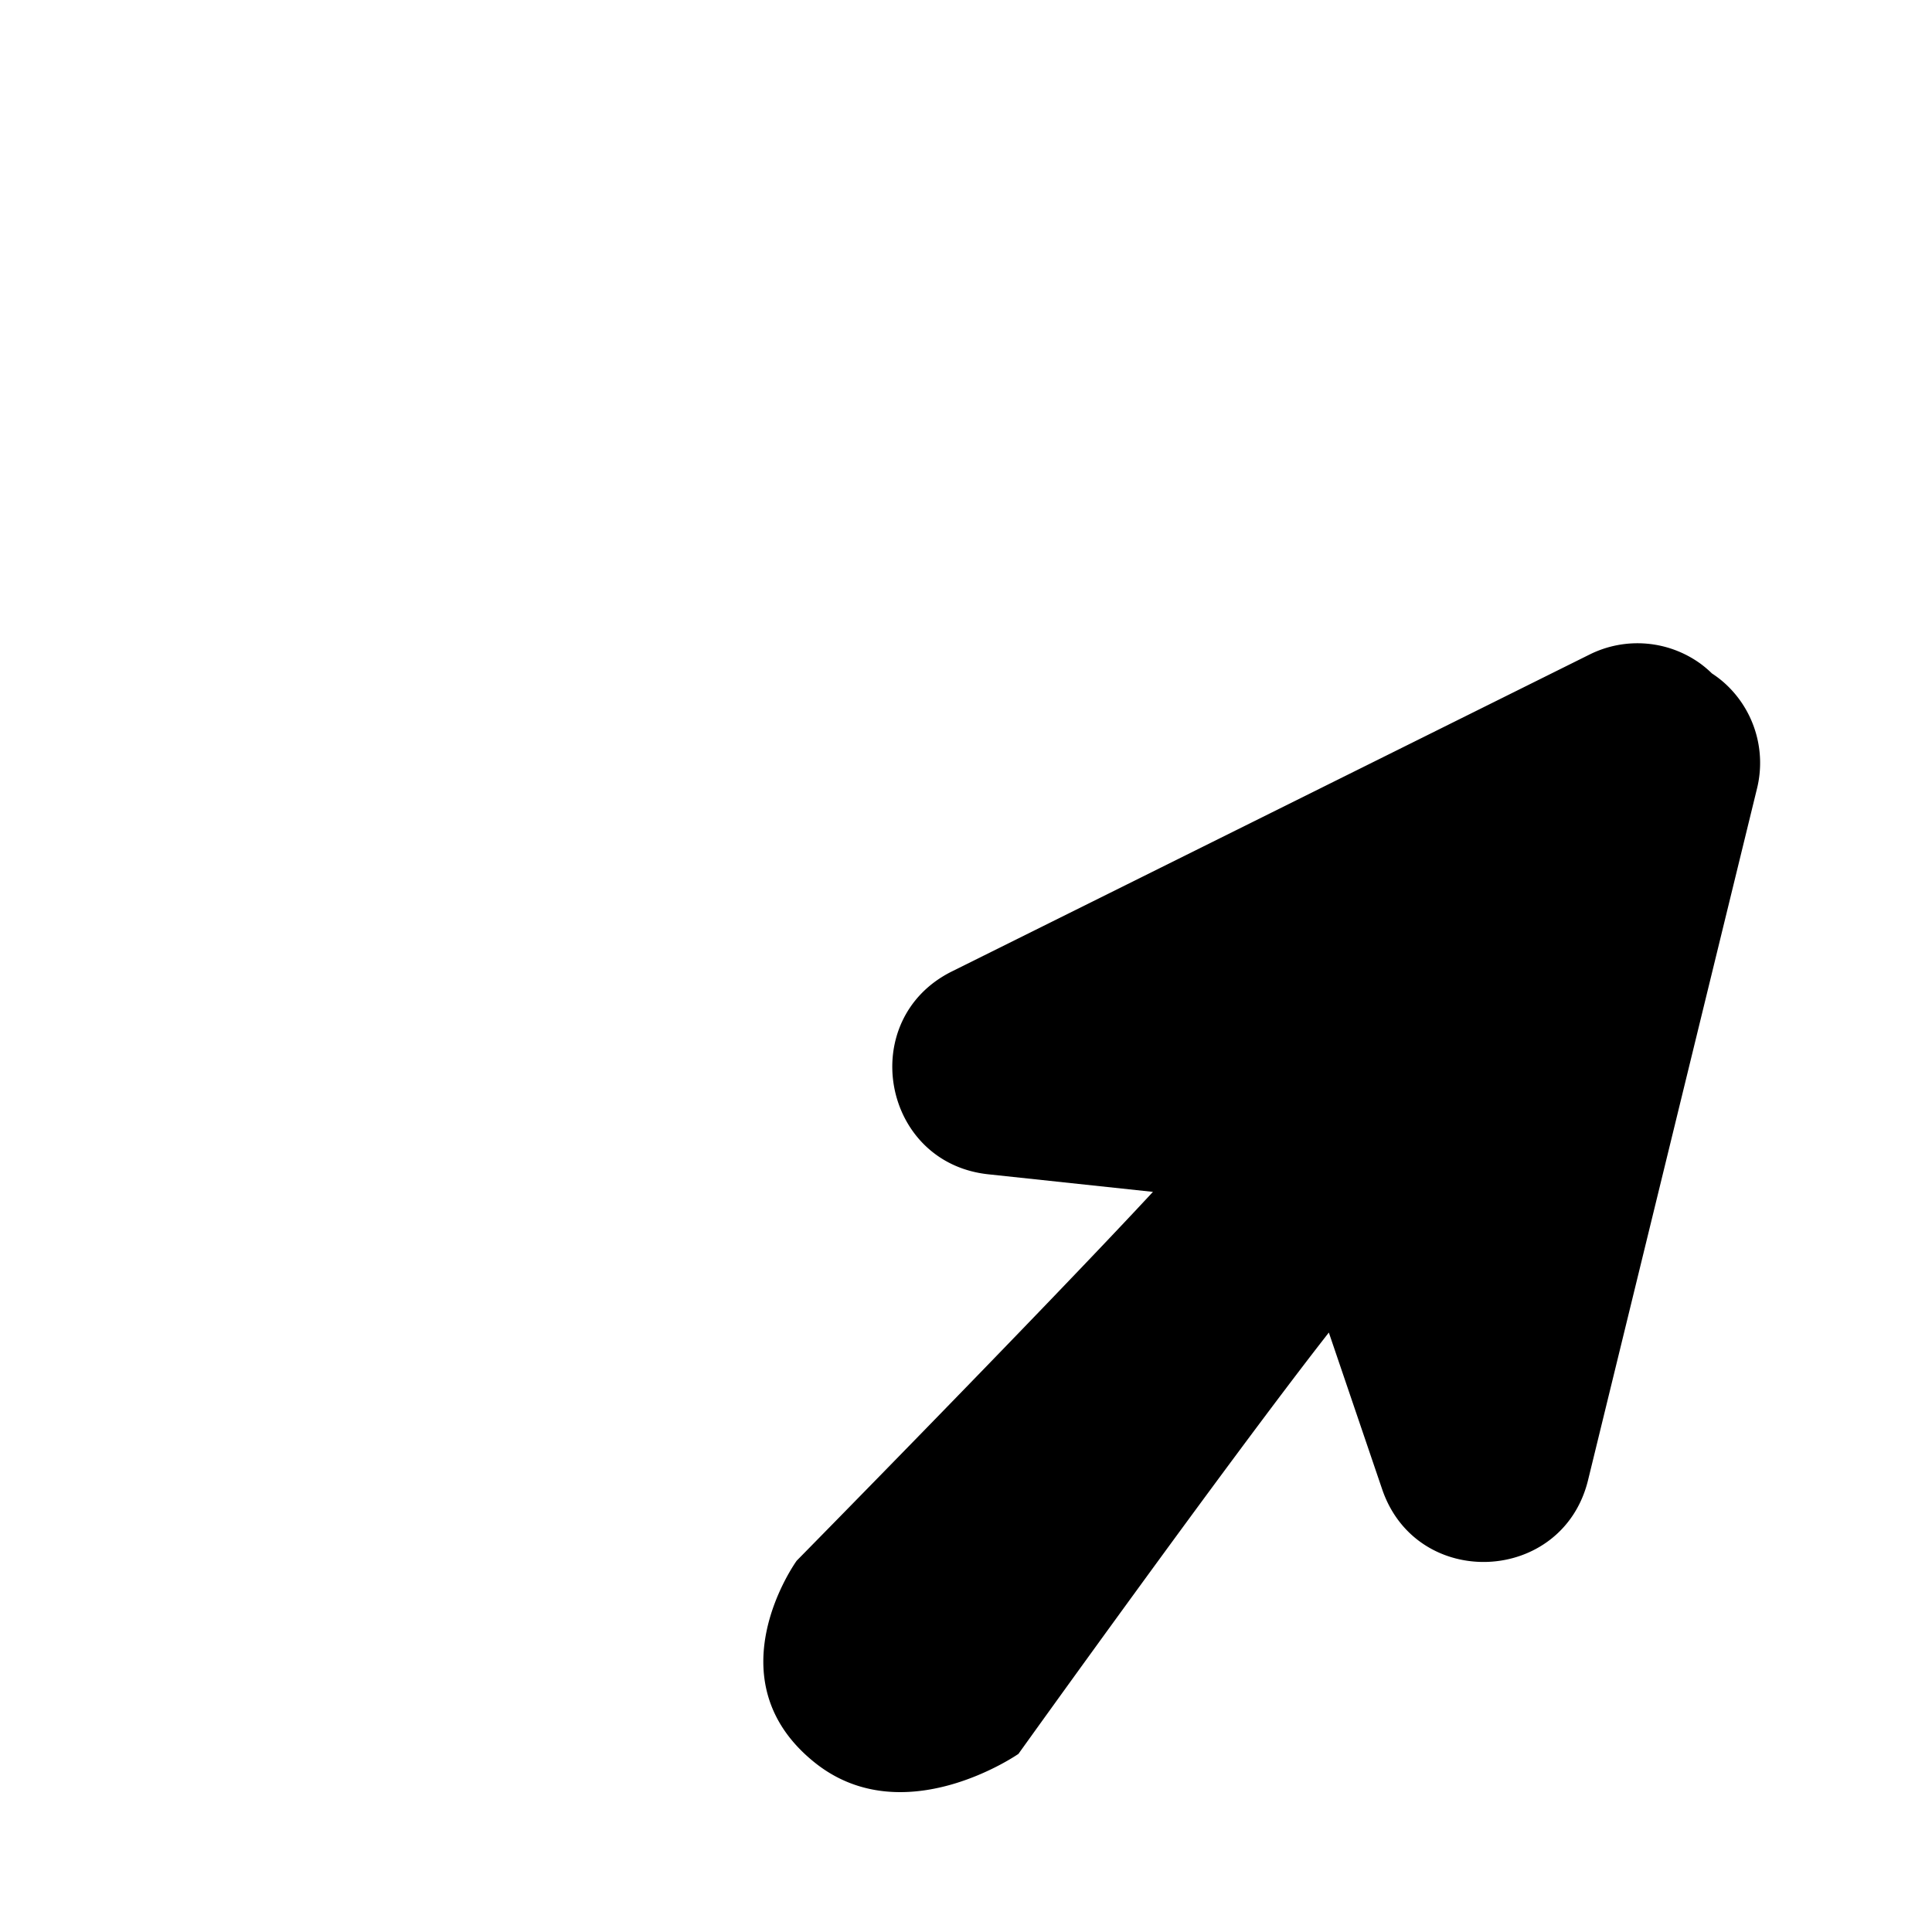 <svg xmlns="http://www.w3.org/2000/svg" style="isolation:isolate" viewBox="15 15 170 170" width="170" height="170"><path d="M164.657 73.42a9.447 9.447 0 0 0-9.776-.832l-56.112 27.885c-8.467 4.201-6.198 16.857 3.2 17.856l14.48 1.546c-9.732 10.49-31.347 32.454-31.347 32.454s-7.571 10.445 1.604 17.775c7.82 6.246 17.908-.777 17.908-.777s18.47-25.784 27.313-37.074l4.69 13.786c3.046 8.94 15.879 8.37 18.12-.805l14.87-60.869a9.447 9.447 0 0 0-3.019-9.4 9.446 9.446 0 0 0-.955-.711 9.447 9.447 0 0 0-.976-.834z" color="#000" font-weight="400" font-family="sans-serif" white-space="normal" overflow="visible" fill-rule="evenodd"/></svg>
